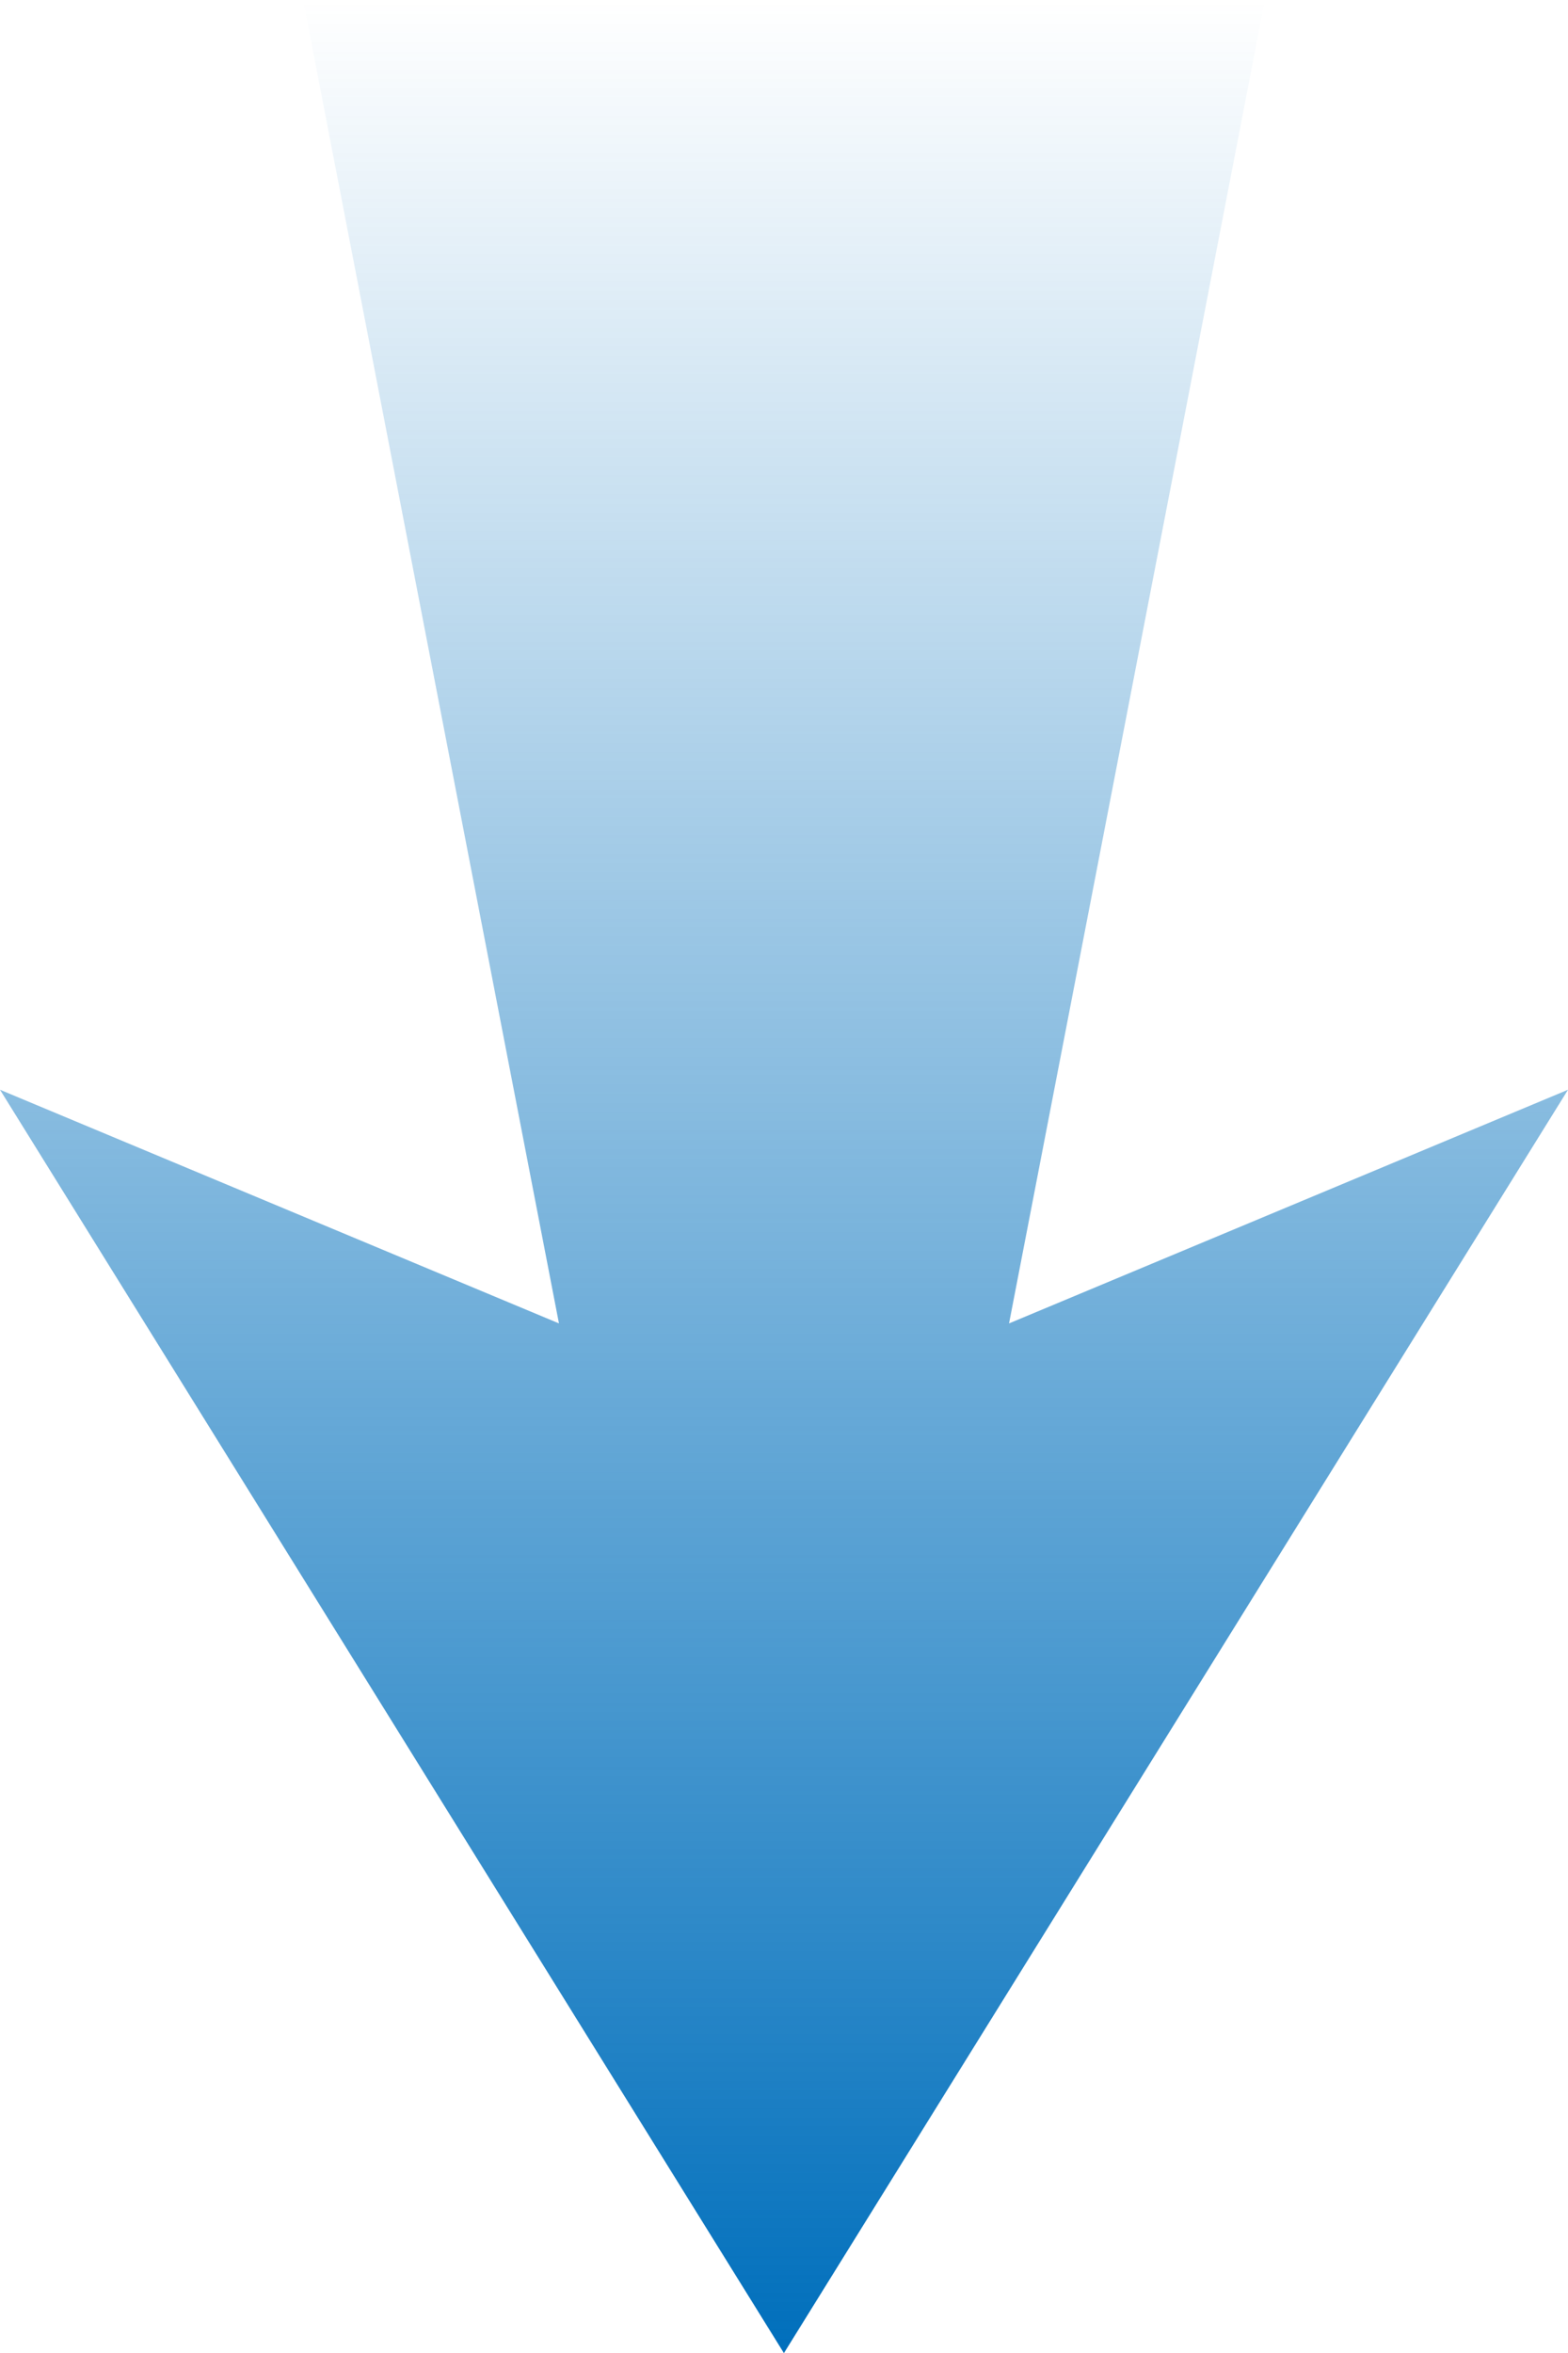 <svg width="40" height="60" viewBox="0 0 40 60" fill="none" xmlns="http://www.w3.org/2000/svg">
<path d="M25.741 33.746L32.267 0.003H7.733L14.259 33.746L0 27.788L19.998 60.003L40 27.788L25.741 33.746Z" fill="url(#paint0_linear_120_3657)"/>
<defs>
<linearGradient id="paint0_linear_120_3657" x1="20" y1="0.003" x2="20" y2="60.003" gradientUnits="userSpaceOnUse">
<stop stop-color="#006FBC" stop-opacity="0"/>
<stop offset="1" stop-color="#006FBC"/>
</linearGradient>
</defs>
</svg>

